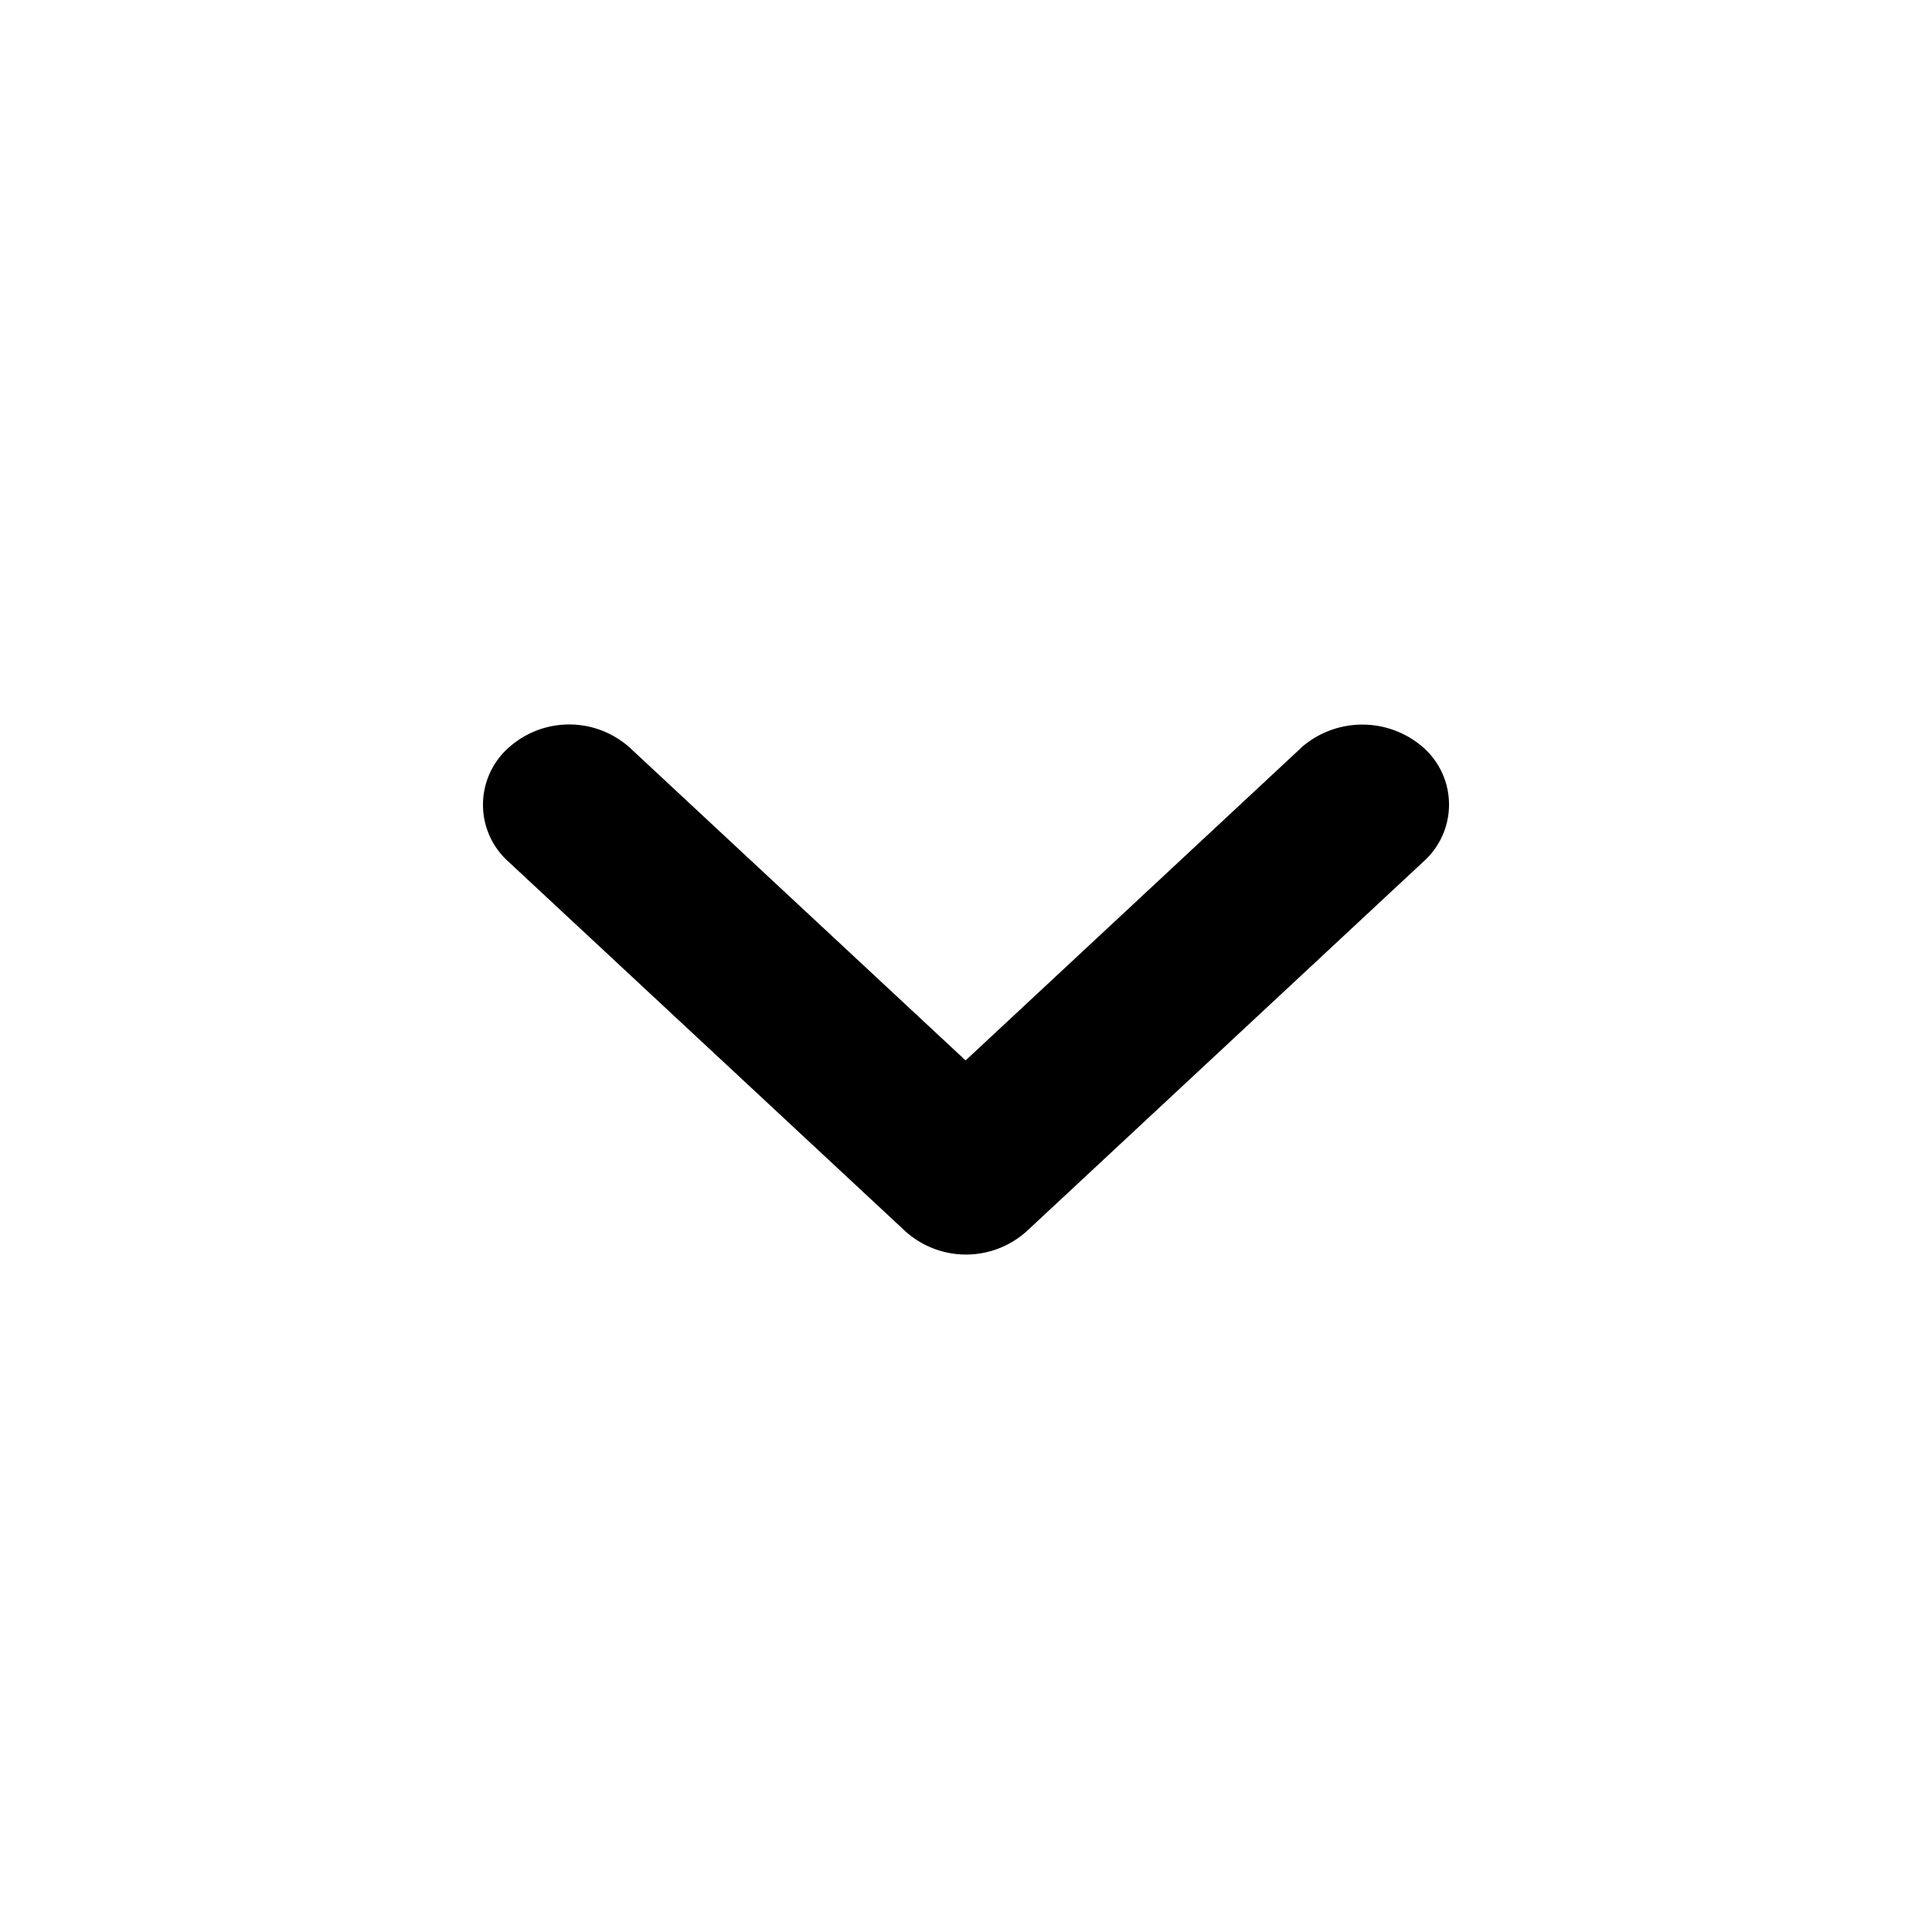 <svg xmlns="http://www.w3.org/2000/svg" width="24" height="24" data-name="expand_more (1)"><path fill="#000" d="m16.161 9.292-4.166 3.881-4.167-3.881a1.126 1.126 0 0 0-1.514 0 .948.948 0 0 0 0 1.41l4.929 4.59a1.126 1.126 0 0 0 1.514 0l4.929-4.592a.948.948 0 0 0 0-1.41 1.151 1.151 0 0 0-1.525 0Z" data-name="🔹 Icon Color"/></svg>